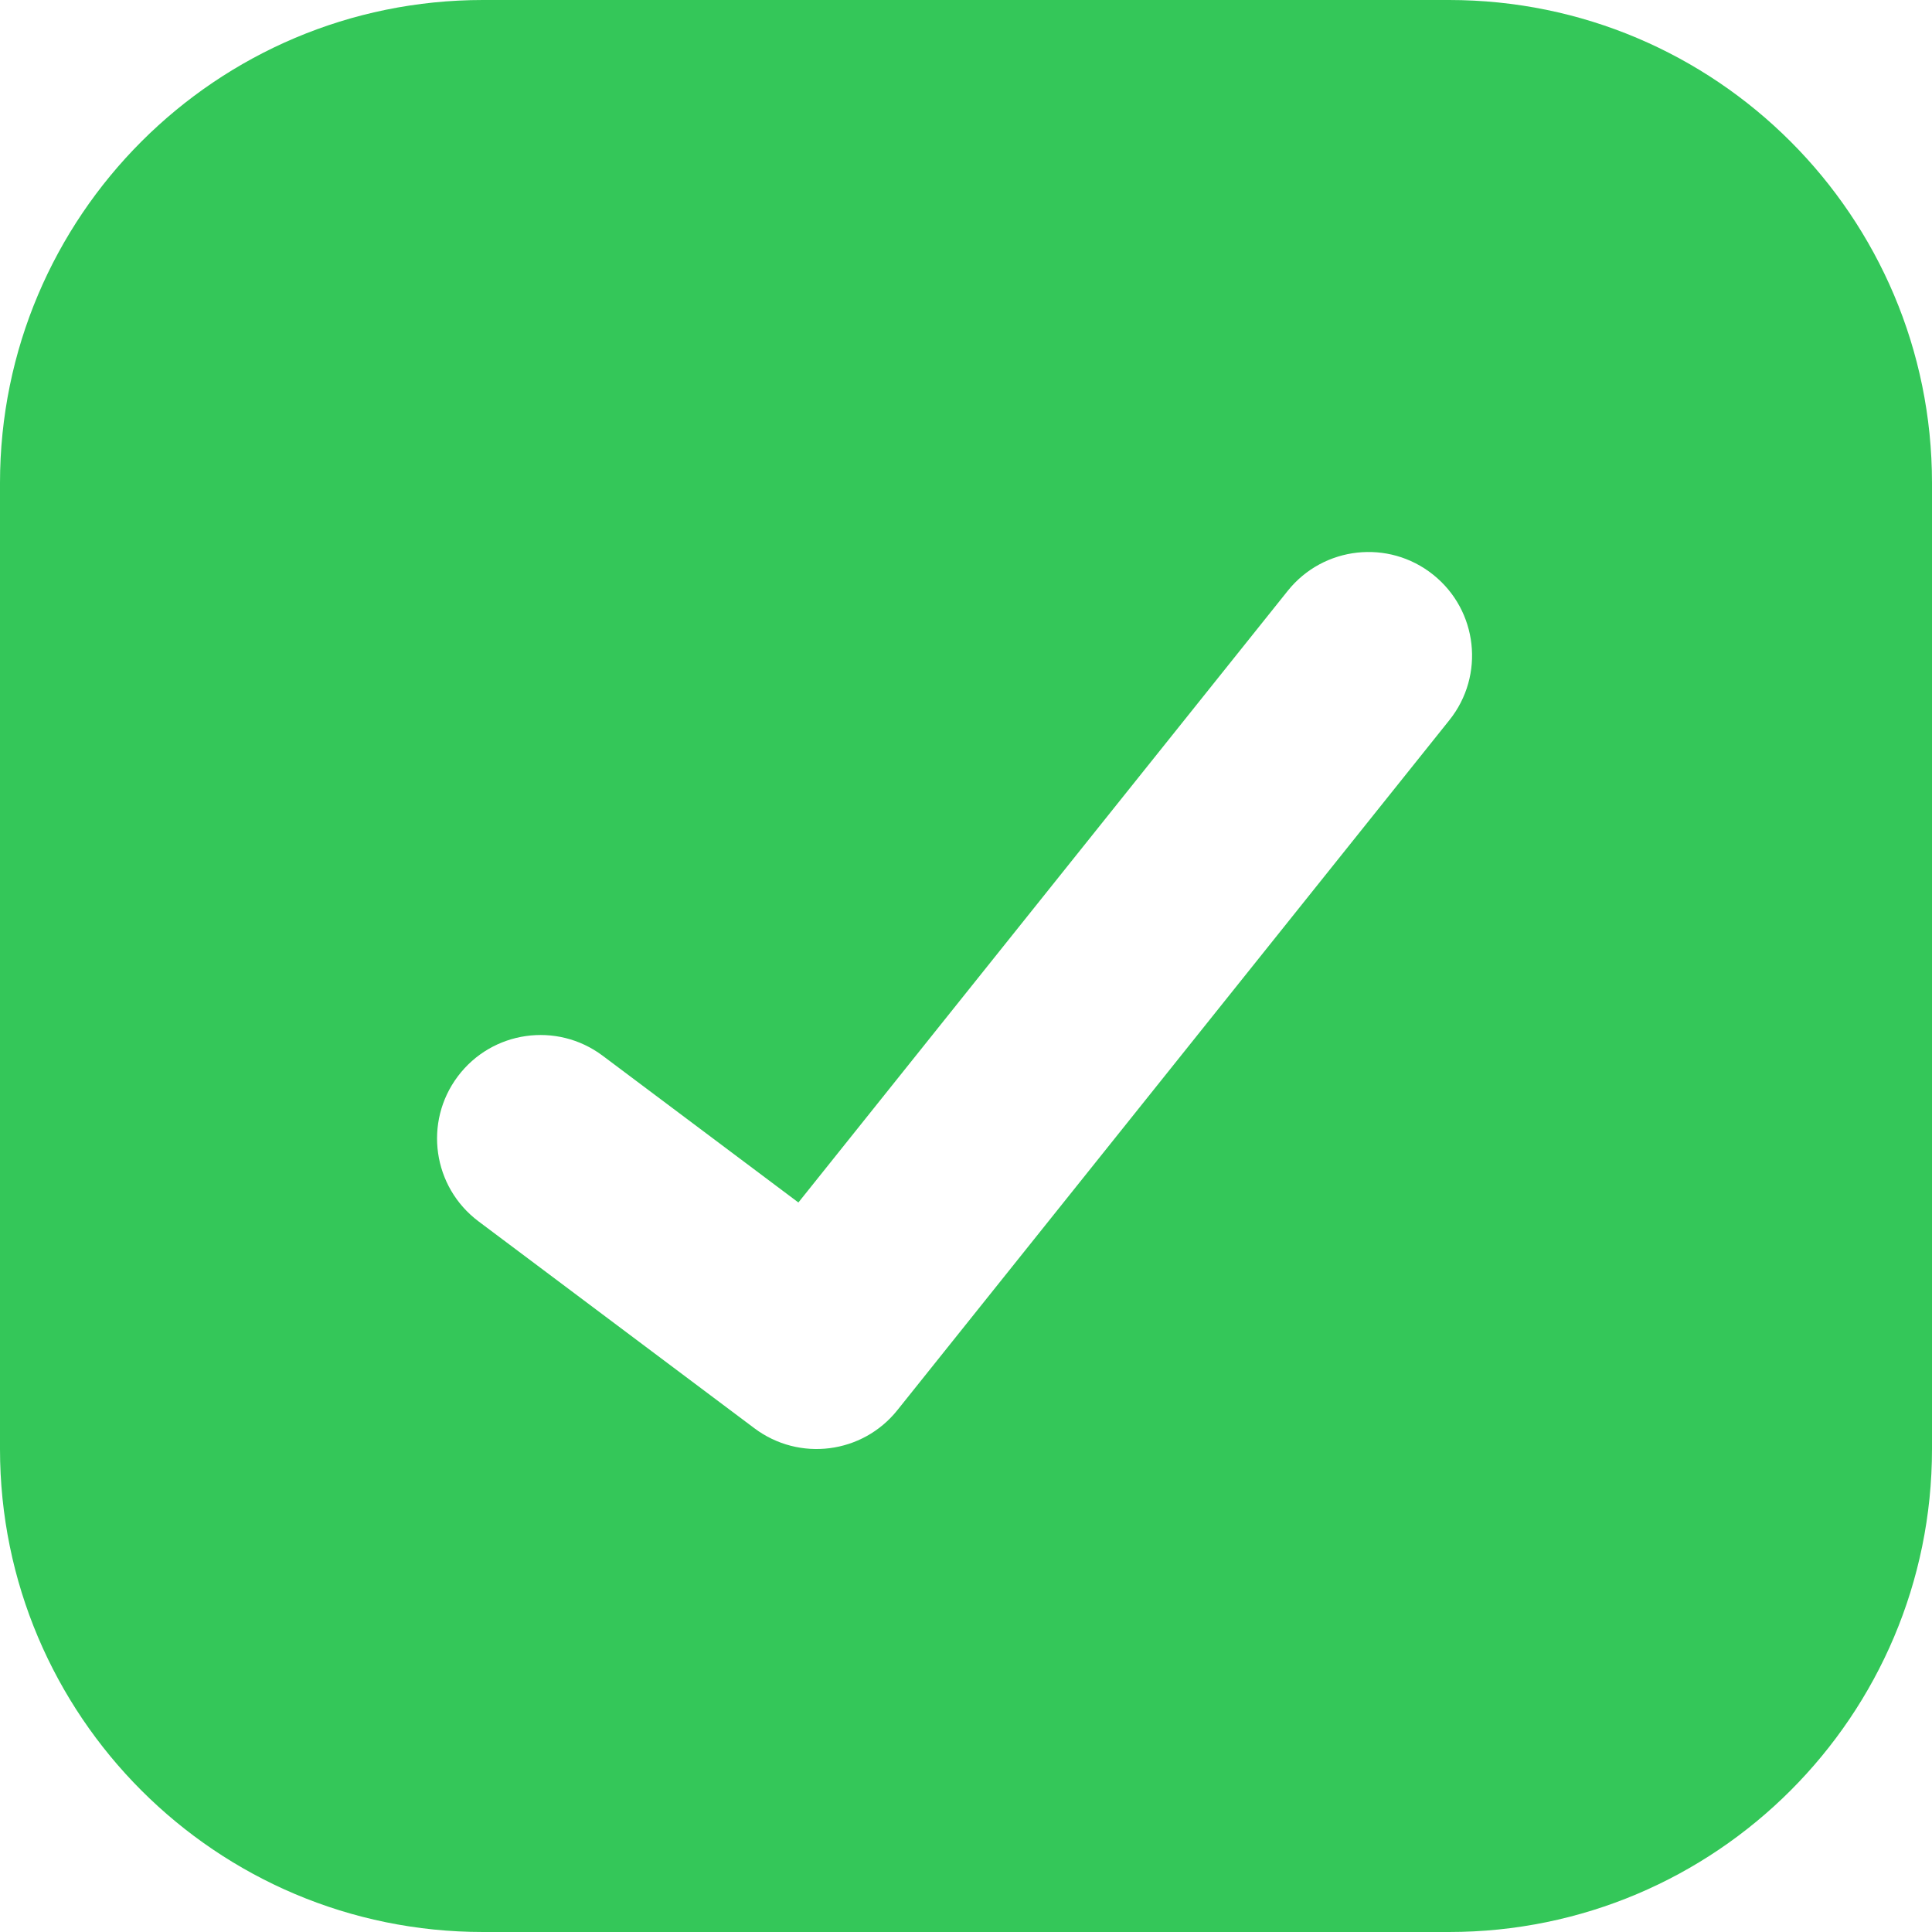 <svg width="32" height="32" viewBox="0 0 32 32" fill="none" xmlns="http://www.w3.org/2000/svg">
<path fill-rule="evenodd" clip-rule="evenodd" d="M8 0C3.582 0 0 3.582 0 8V24C0 28.418 3.582 32 8 32H24C28.418 32 32 28.418 32 24V8C32 3.582 28.418 0 24 0H8ZM24.006 11.928C24.598 11.189 24.478 10.11 23.738 9.519C22.999 8.927 21.92 9.047 21.329 9.786L13.224 19.917L9.982 17.486C9.224 16.918 8.15 17.071 7.582 17.829C7.014 18.586 7.167 19.66 7.925 20.229L12.496 23.657C13.237 24.213 14.285 24.08 14.863 23.357L24.006 11.928Z" fill="#34C759"/>
</svg>
